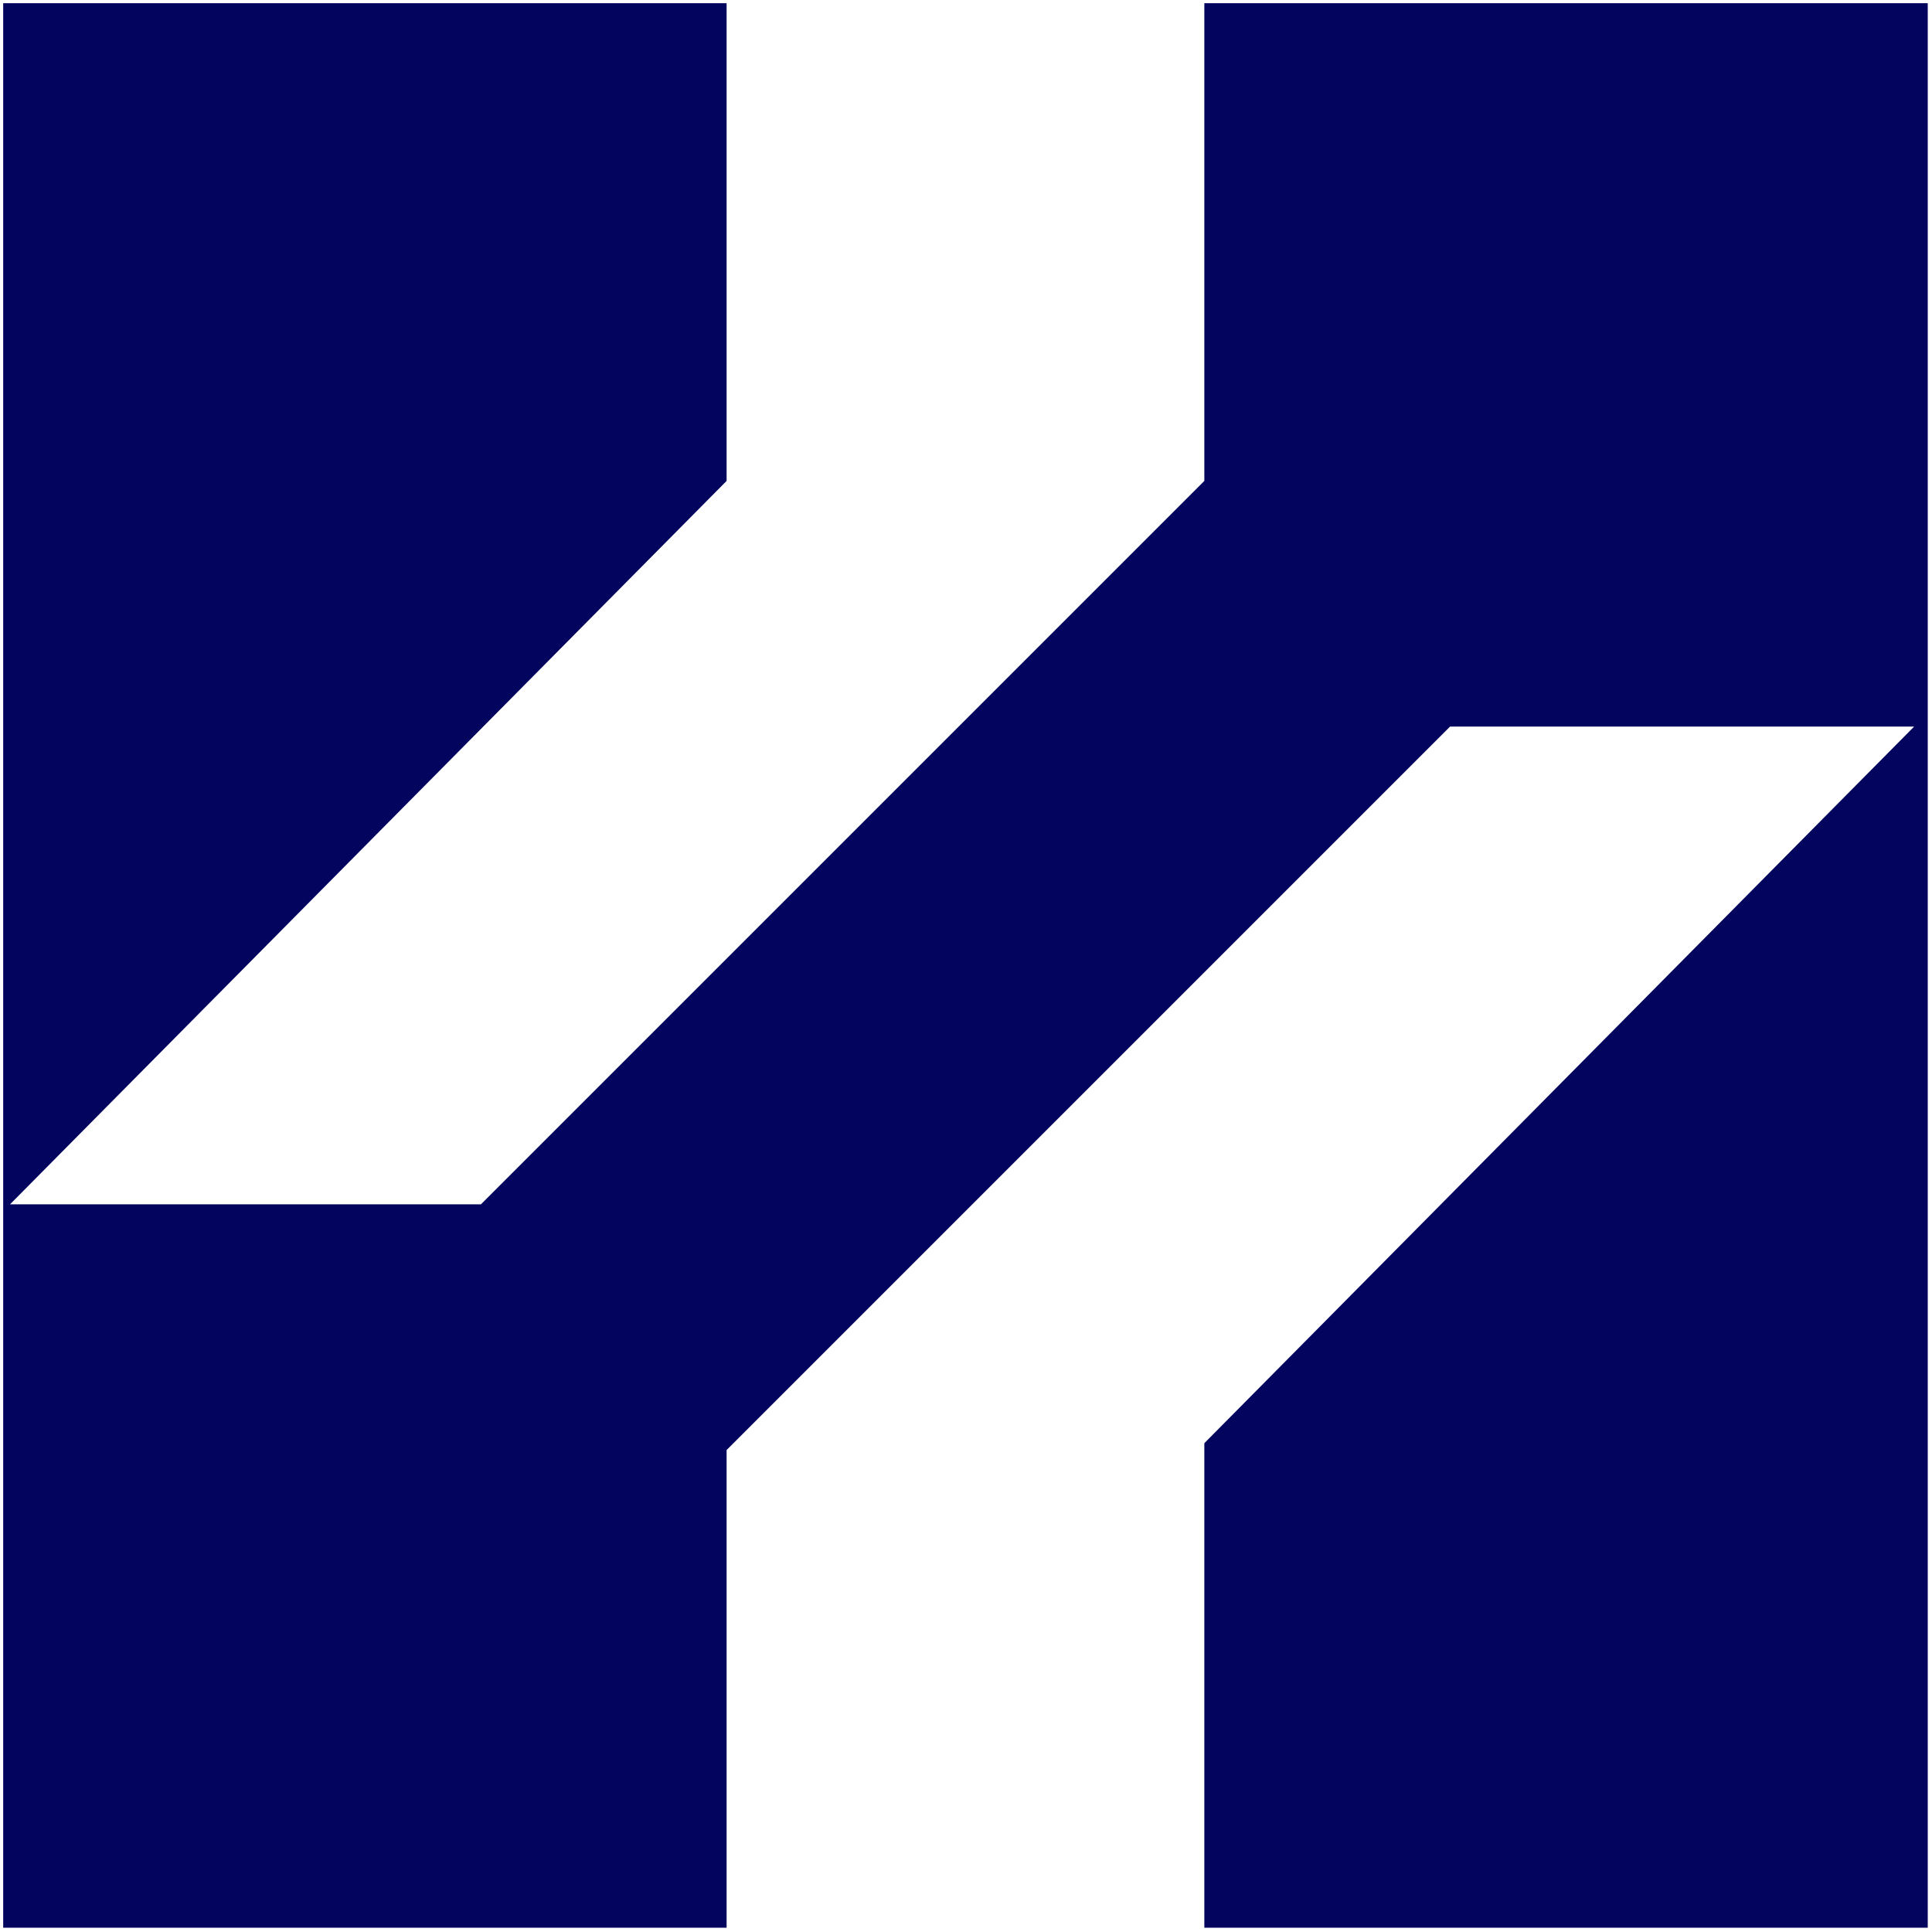 <svg width="378" height="378" viewBox="0 0 378 378" fill="none" xmlns="http://www.w3.org/2000/svg">
<path d="M0.625 0.625V377.168H142.162V283.7L283.7 142.162H374.497L235.63 282.364V377.168H377.168V0.625H235.63V94.093L94.093 235.63H1.96L142.162 94.093V0.625H0.625Z" fill="#03045E"/>
</svg>
